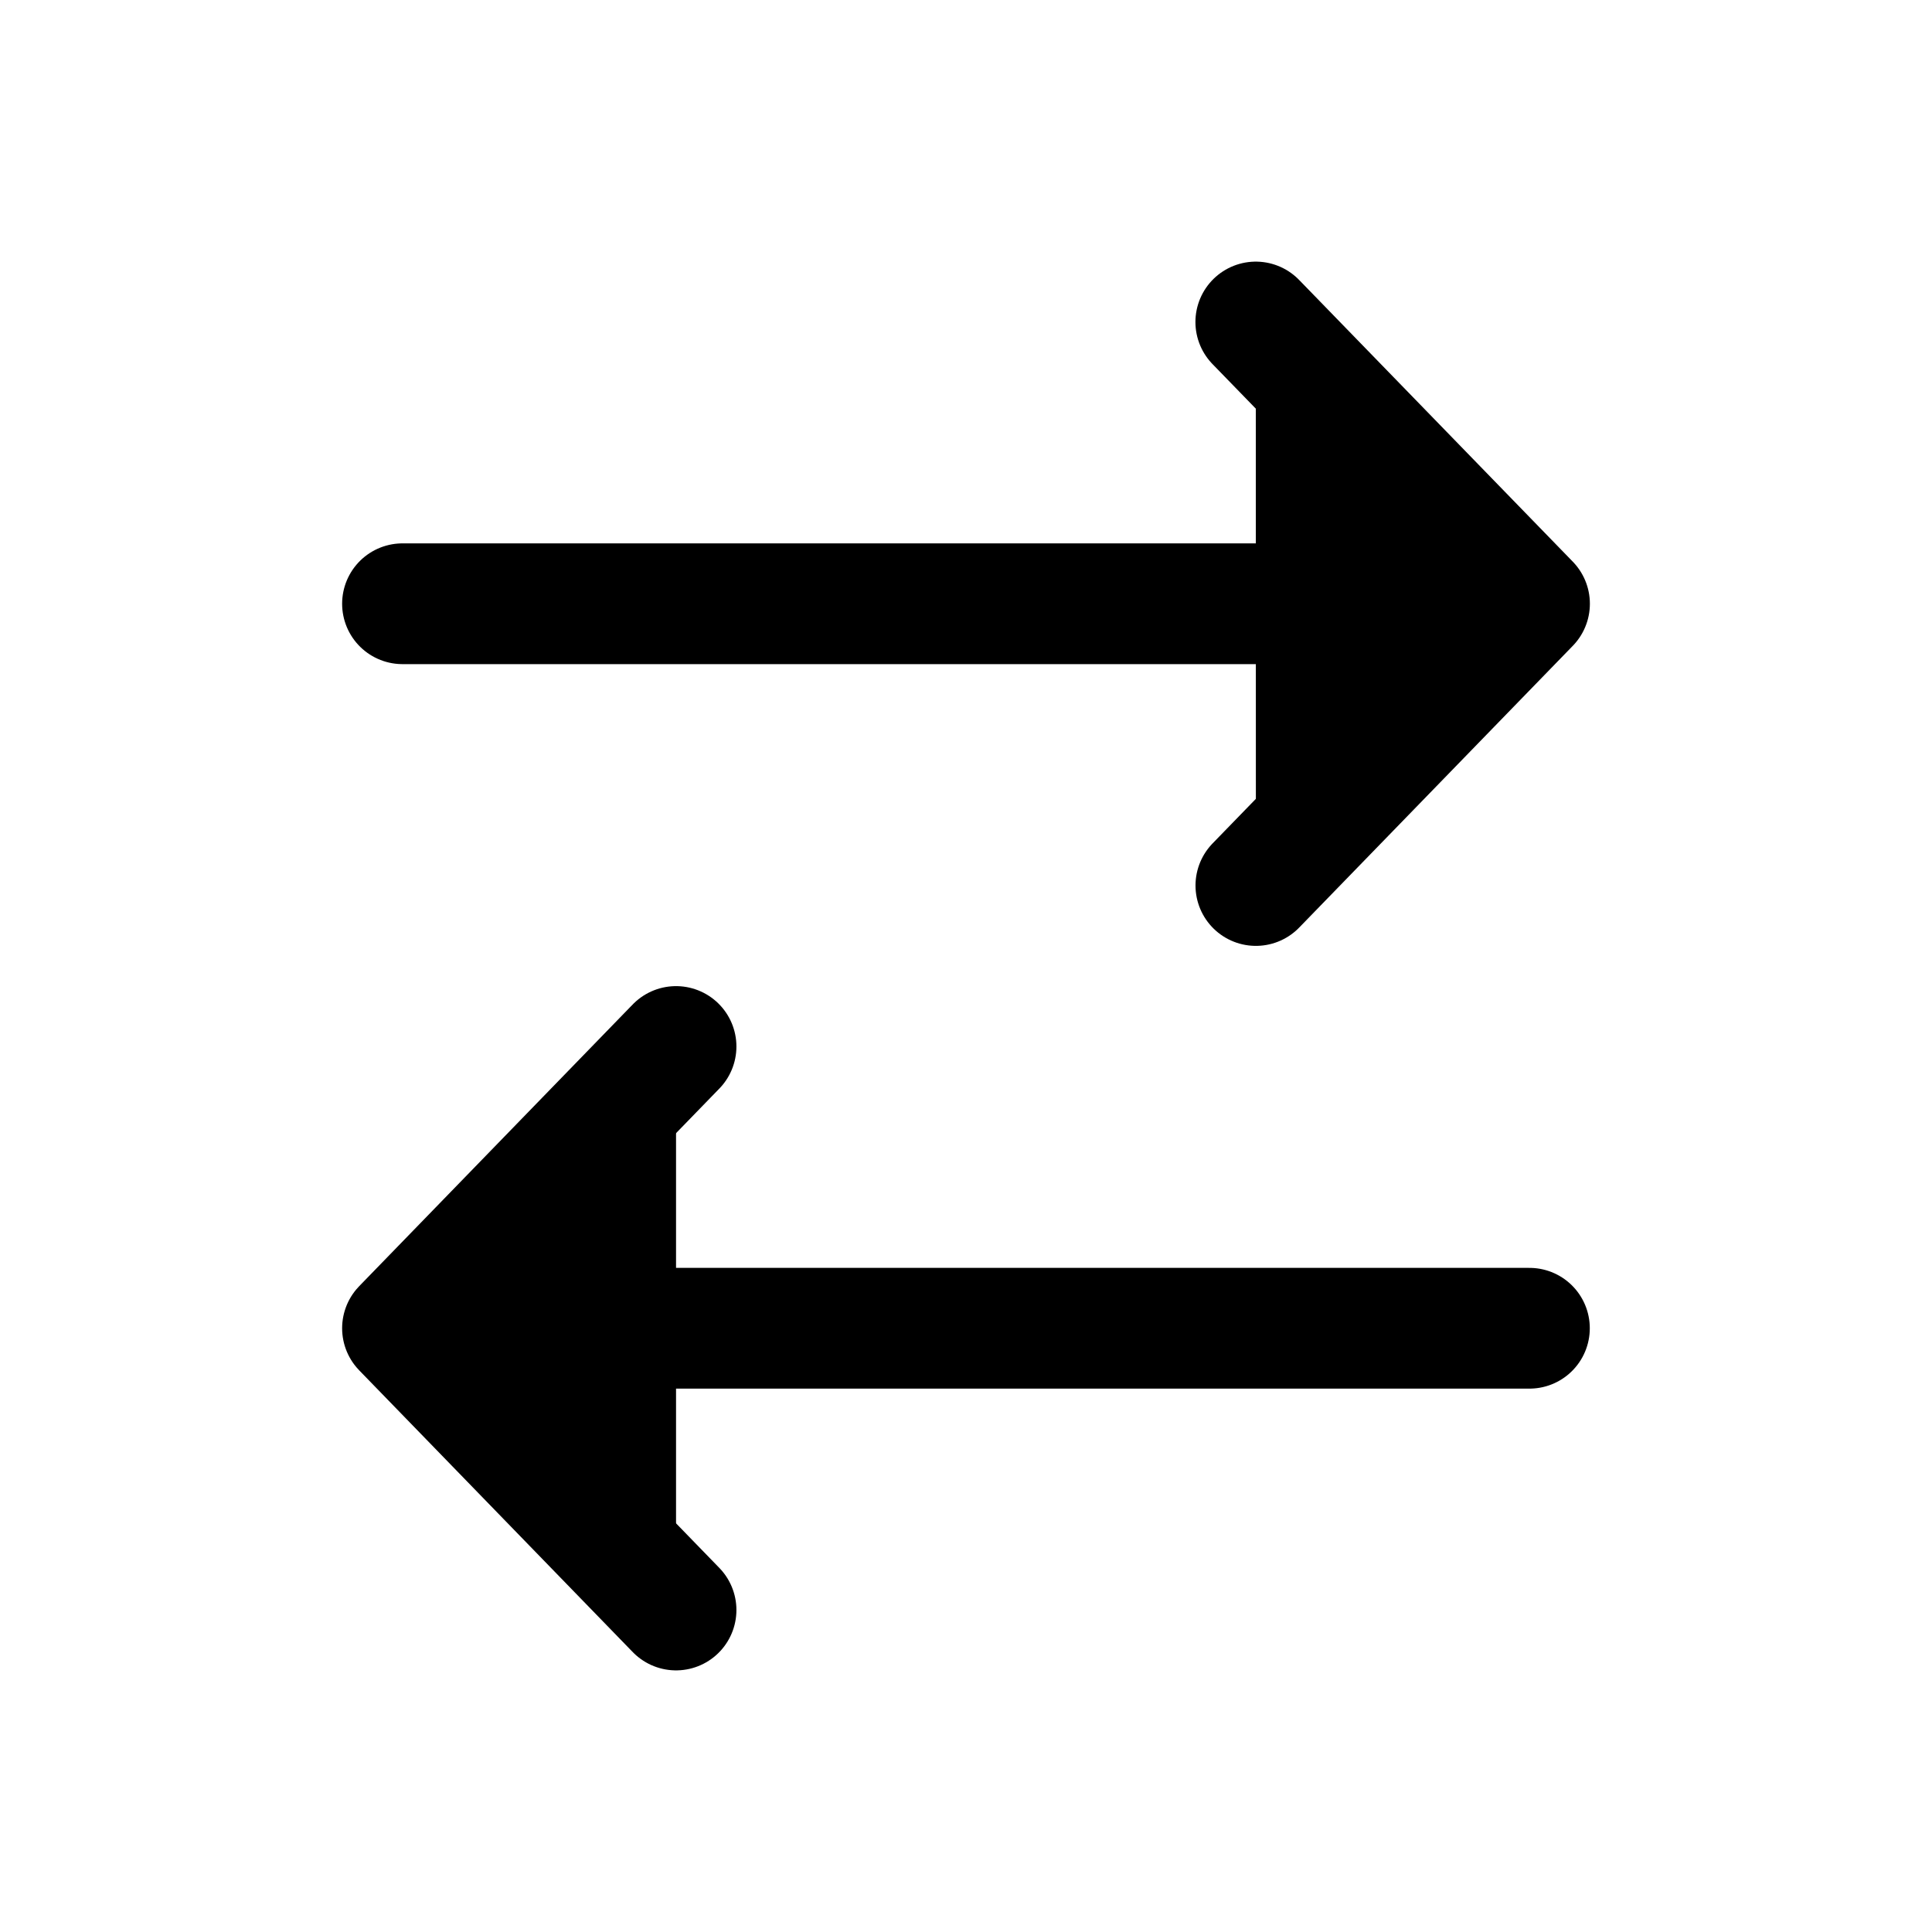<svg xmlns="http://www.w3.org/2000/svg" viewBox="0 0 24 24" fill="currentColor">
  <path stroke="#000" stroke-linecap="round" stroke-linejoin="round" stroke-width="1.5" d="M6.389 16.5h12.61M8.398 20L5 16.5 8.398 13M17.611 7.5H5M15.601 11L19 7.5 15.6 4"/>
</svg>
